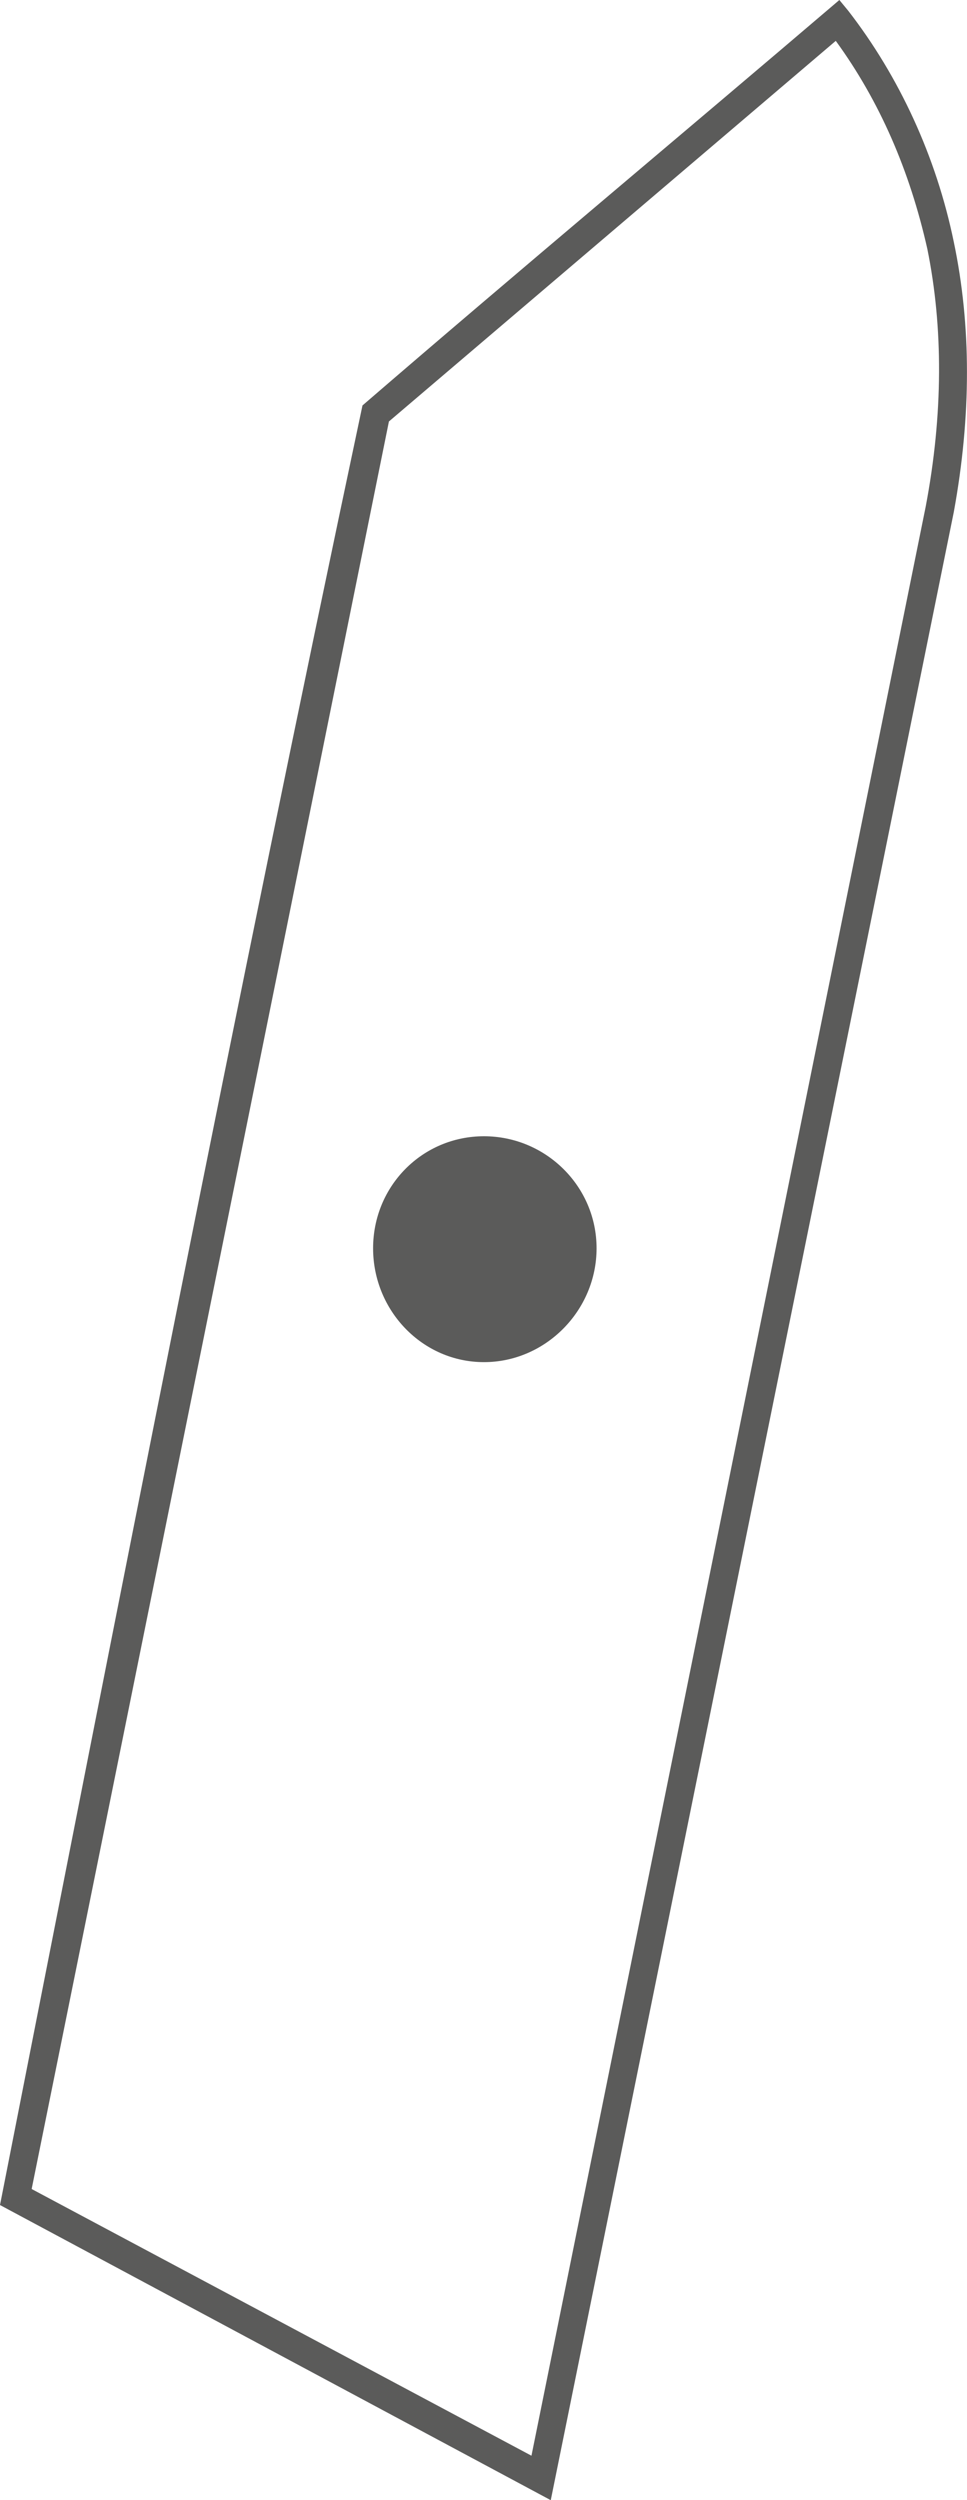 <?xml version="1.0" encoding="utf-8"?>
<!-- Generator: Adobe Illustrator 16.0.0, SVG Export Plug-In . SVG Version: 6.00 Build 0)  -->
<!DOCTYPE svg PUBLIC "-//W3C//DTD SVG 1.1//EN" "http://www.w3.org/Graphics/SVG/1.1/DTD/svg11.dtd">
<svg version="1.1" id="Layer_1" xmlns="http://www.w3.org/2000/svg" xmlns:xlink="http://www.w3.org/1999/xlink" x="0px" y="0px"
	 width="15.577px" height="40.254px" viewBox="0 0 15.577 40.254" enable-background="new 0 0 15.577 40.254" xml:space="preserve">
<g>
	<path fill="#5B5B5A" d="M13.663,0.172c0.822,1.06,1.418,2.348,1.701,3.722c0.283,1.346,0.283,2.806,0,4.352L8.872,40.254L0,35.502
		c1.899-9.648,3.798-19.354,5.839-28.974C8.362,4.352,10.97,2.176,13.521,0L13.663,0.172z M14.938,4.008
		c-0.283-1.259-0.766-2.376-1.475-3.35L6.265,6.786L0.51,35.244l8.051,4.294l6.35-31.378C15.194,6.671,15.194,5.268,14.938,4.008
		L14.938,4.008z"/>
	<path fill-rule="evenodd" clip-rule="evenodd" fill="#5B5B5A" d="M7.796,21.931c0.992,0,1.814-0.831,1.814-1.833
		s-0.822-1.804-1.814-1.804c-0.993,0-1.786,0.802-1.786,1.804S6.803,21.931,7.796,21.931L7.796,21.931z"/>
</g>
</svg>
